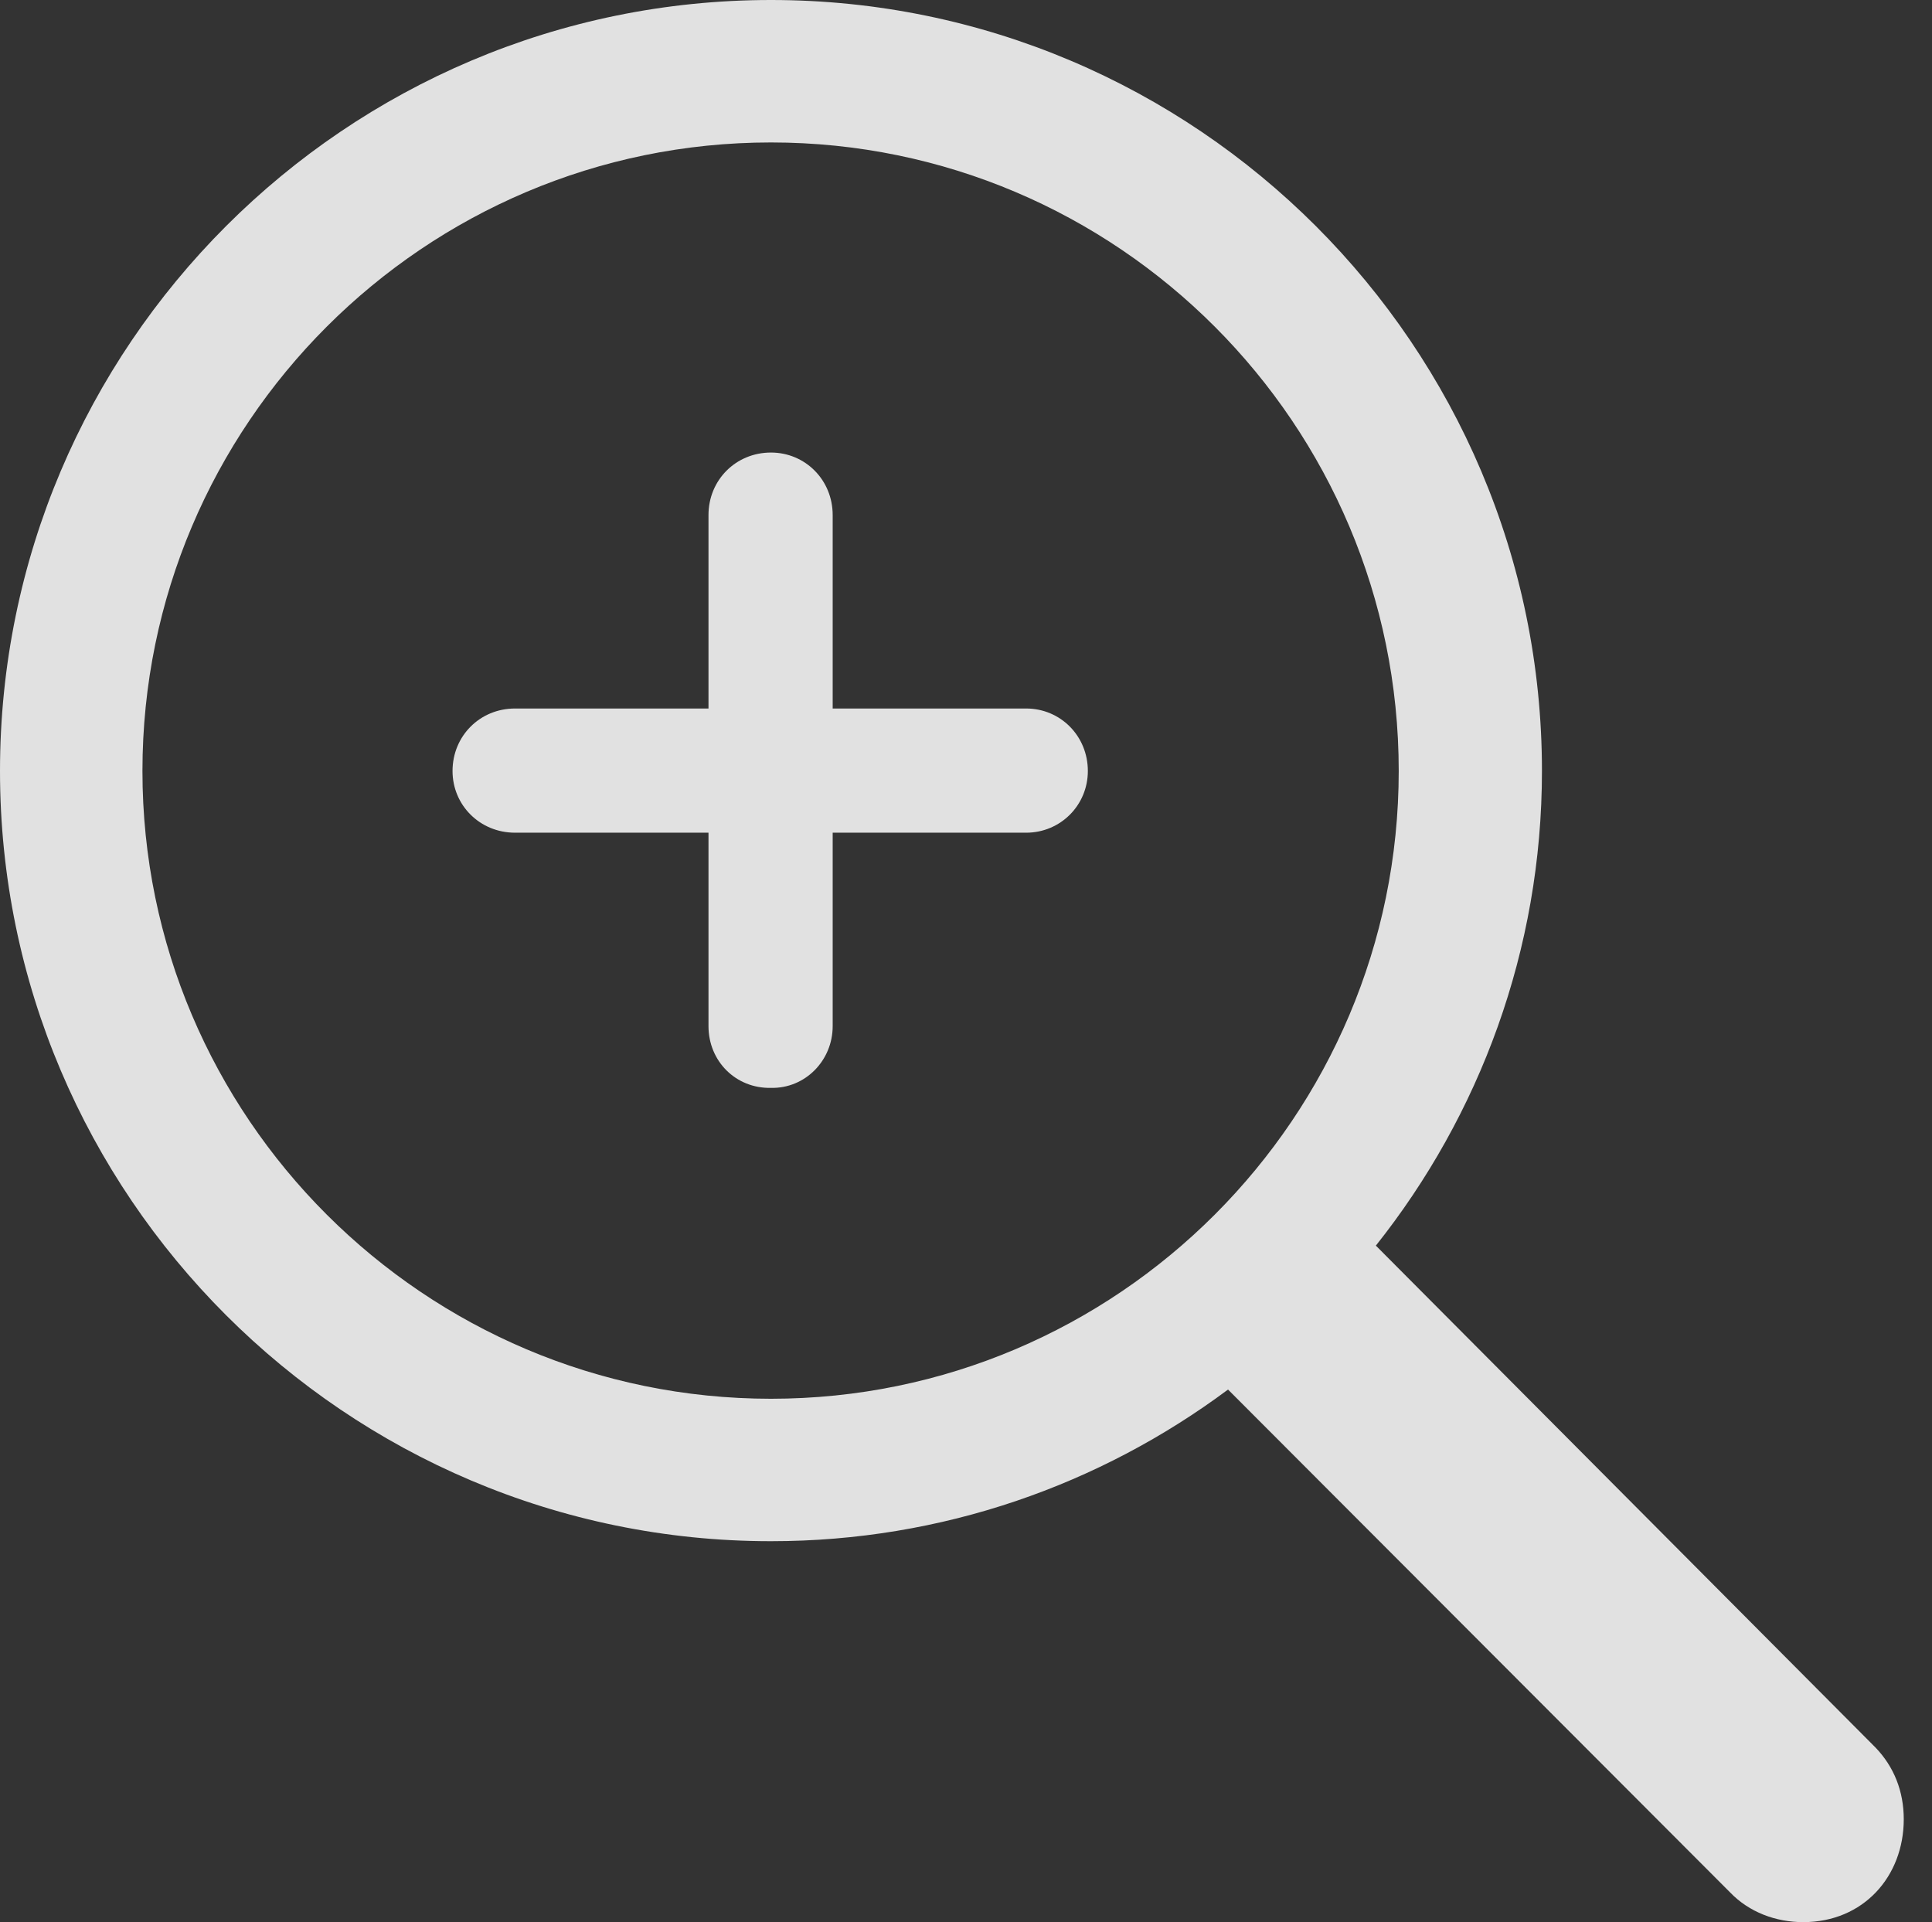 <?xml version="1.0" encoding="UTF-8"?>
<!--Generator: Apple Native CoreSVG 326-->
<!DOCTYPE svg
PUBLIC "-//W3C//DTD SVG 1.1//EN"
       "http://www.w3.org/Graphics/SVG/1.1/DTD/svg11.dtd">
<svg version="1.1" xmlns="http://www.w3.org/2000/svg" xmlns:xlink="http://www.w3.org/1999/xlink" viewBox="0 0 24.766 24.639">
 <rect x="0" y="0" width="24.766" height="24.639" fill="#333333" stroke="none"/>
 <g>
  <rect height="24.639" opacity="0" width="24.766" x="0" y="0"/>
  <path d="M0 9.883C0 15.322 4.434 19.756 9.883 19.756C12.08 19.756 14.102 19.033 15.742 17.812L22.178 24.258C22.422 24.512 22.764 24.639 23.115 24.639C23.887 24.639 24.404 24.053 24.404 23.32C24.404 22.959 24.277 22.646 24.043 22.402L17.637 15.967C18.965 14.297 19.766 12.178 19.766 9.883C19.766 4.434 15.332 0 9.883 0C4.434 0 0 4.434 0 9.883ZM1.826 9.883C1.826 5.439 5.439 1.826 9.883 1.826C14.326 1.826 17.93 5.439 17.93 9.883C17.93 14.316 14.326 17.93 9.883 17.93C5.439 17.93 1.826 14.316 1.826 9.883ZM5.801 9.883C5.801 10.322 6.152 10.674 6.602 10.674L9.082 10.674L9.082 13.154C9.082 13.604 9.434 13.955 9.883 13.945C10.322 13.955 10.674 13.594 10.674 13.154L10.674 10.674L13.154 10.674C13.594 10.674 13.945 10.322 13.945 9.883C13.945 9.434 13.594 9.082 13.154 9.082L10.674 9.082L10.674 6.602C10.674 6.152 10.322 5.801 9.883 5.801C9.434 5.801 9.082 6.152 9.082 6.602L9.082 9.082L6.602 9.082C6.152 9.082 5.801 9.434 5.801 9.883Z" fill="white" fill-opacity="0.85"/>
 </g>
</svg>
